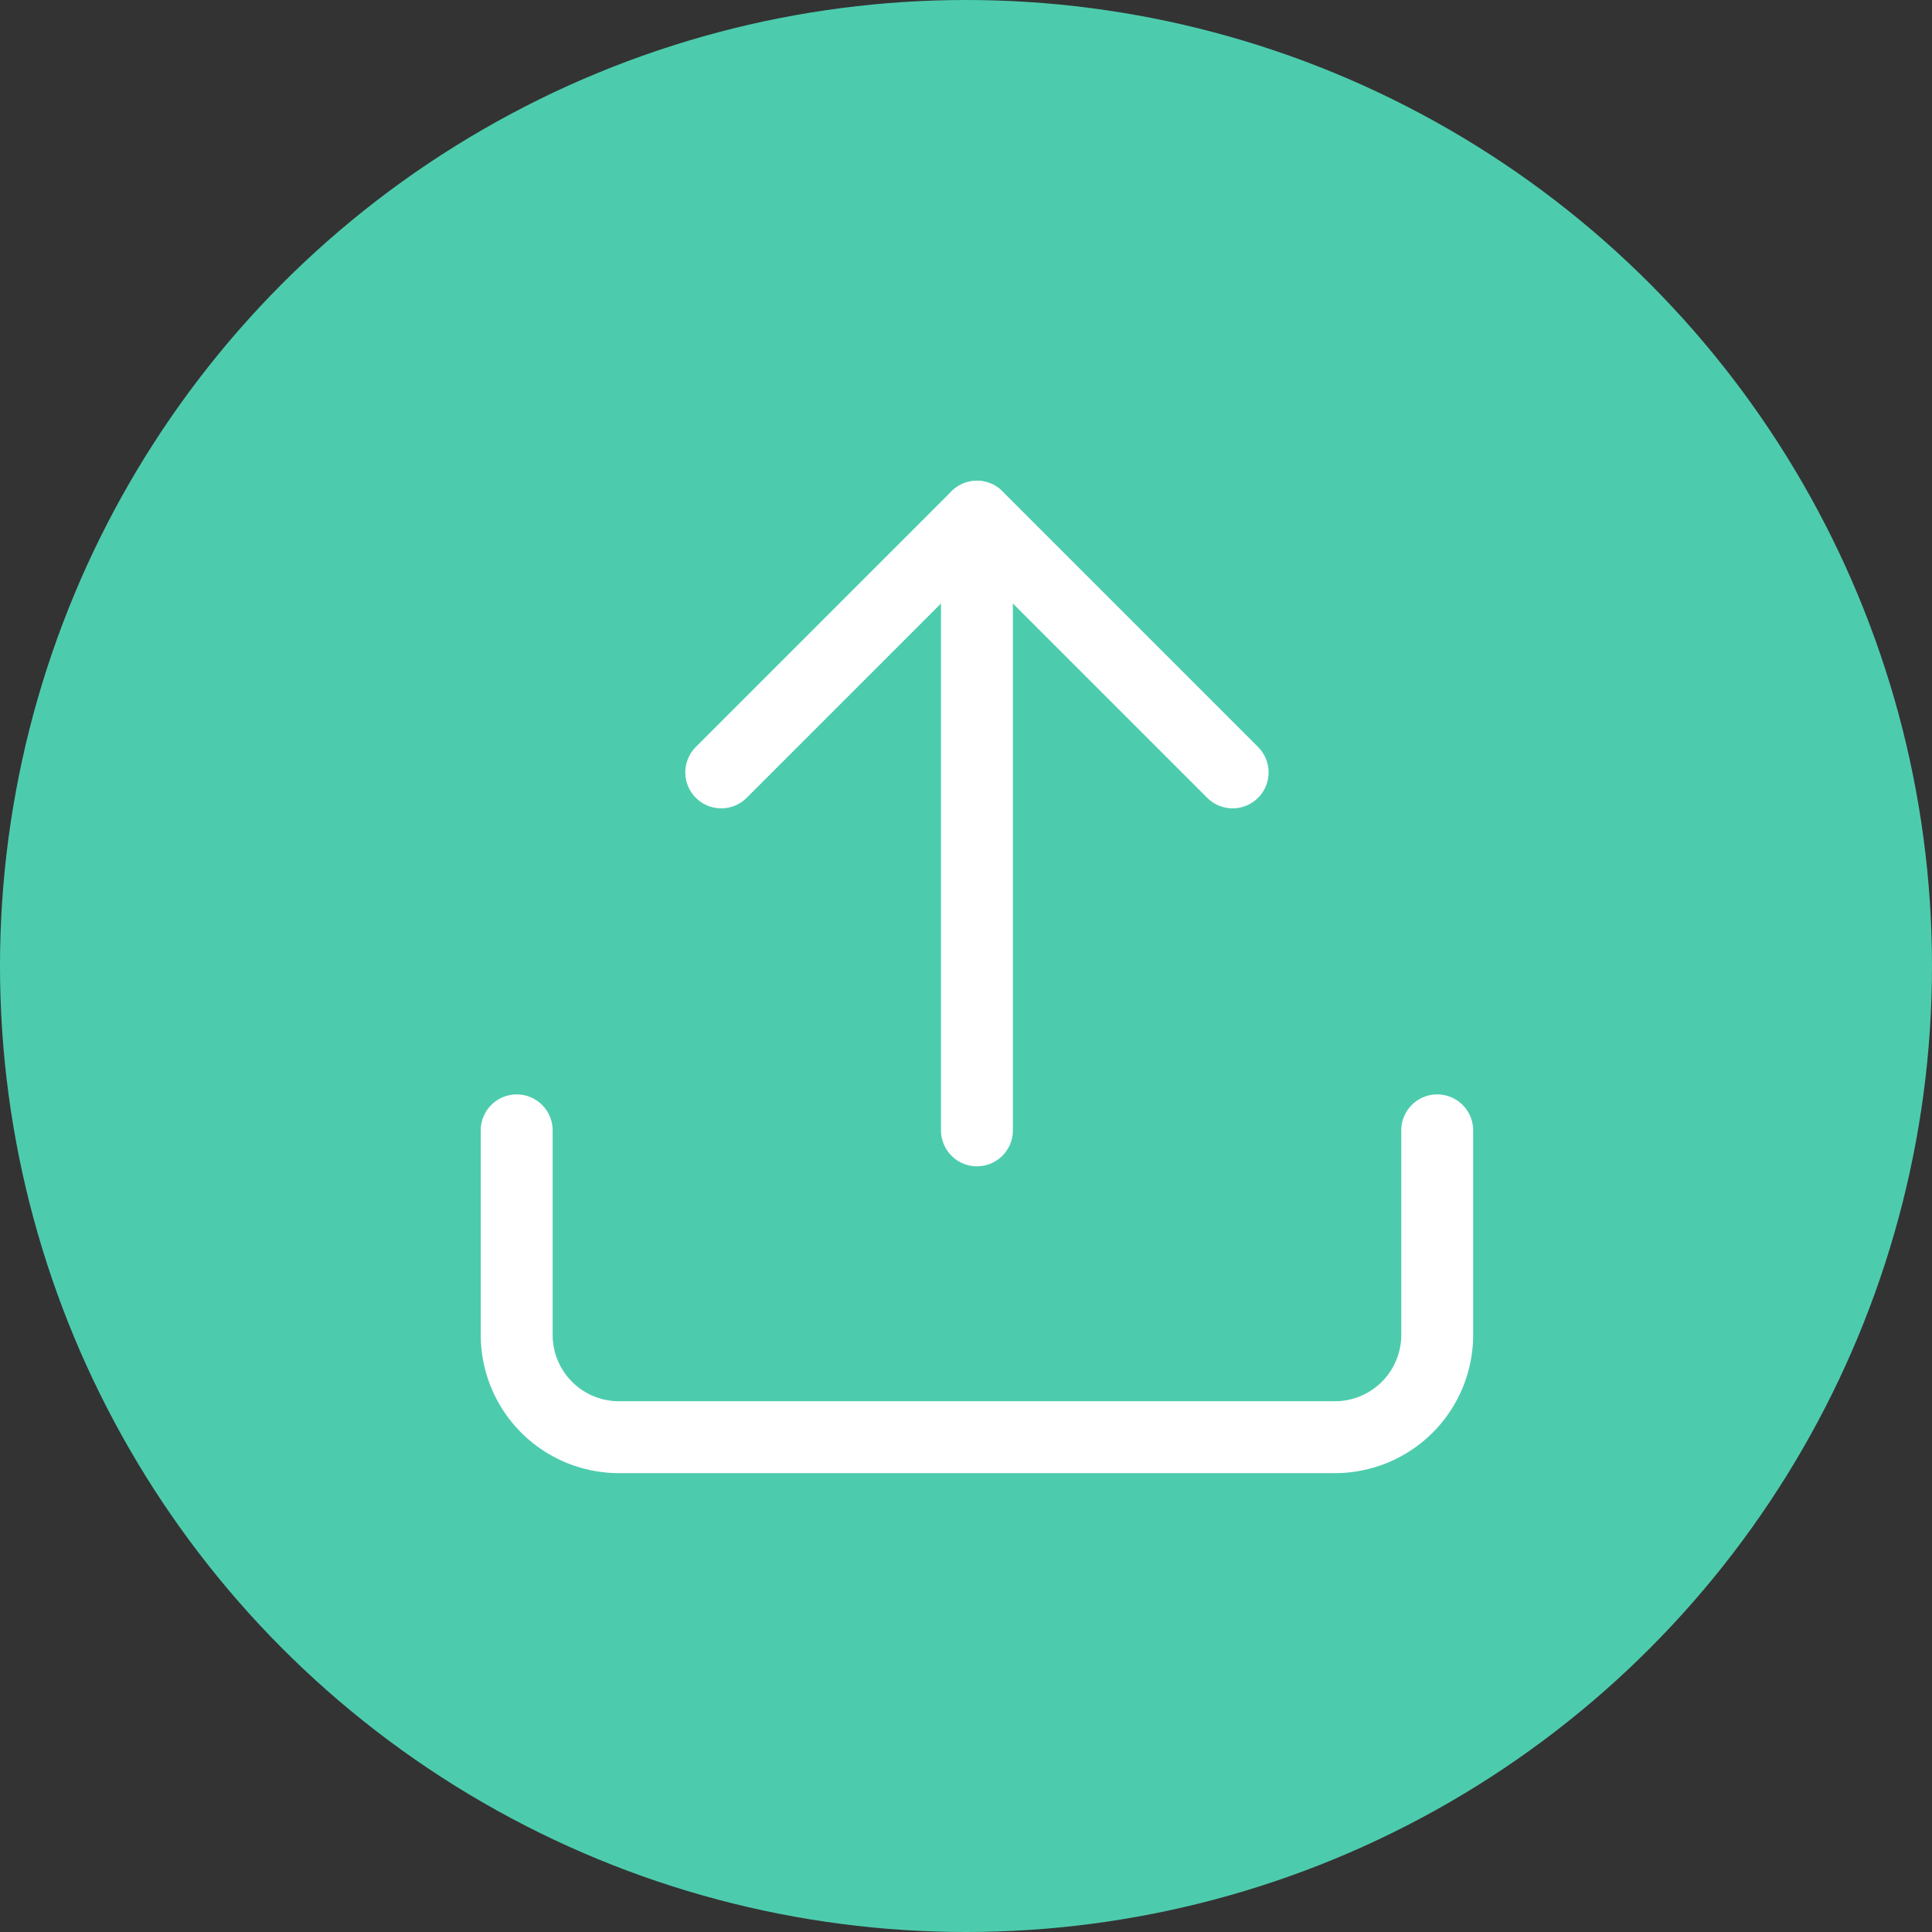 <svg id="icon-upload" xmlns="http://www.w3.org/2000/svg" width="86" height="86" viewBox="0 0 86 86">
  <rect x="0" y="0" width="86" height="86" fill="#333333" stroke="none"/>
  <g id="circle__small">
    <circle id="circle-small" cx="43" cy="43" r="43" fill="#4dccad"/>
  </g>
  <g id="icon__upload" transform="translate(23 23)">
    <path id="Pfad_210" data-name="Pfad 210" d="M45.475,22.5v9.105a4.553,4.553,0,0,1-4.553,4.553H9.053A4.553,4.553,0,0,1,4.5,31.605V22.5" transform="translate(-4.5 4.816)" fill="none" stroke="#fff" stroke-linecap="round" stroke-linejoin="round" stroke-width="3.2"/>
    <path id="Pfad_211" data-name="Pfad 211" d="M33.264,15.882,21.882,4.5,10.5,15.882" transform="translate(-1.395 -4.5)" fill="none" stroke="#fff" stroke-linecap="round" stroke-linejoin="round" stroke-width="3.2"/>
    <path id="Pfad_212" data-name="Pfad 212" d="M18,4.5V31.816" transform="translate(2.487 -4.5)" fill="none" stroke="#fff" stroke-linecap="round" stroke-linejoin="round" stroke-width="3.2"/>
  </g>
</svg>
